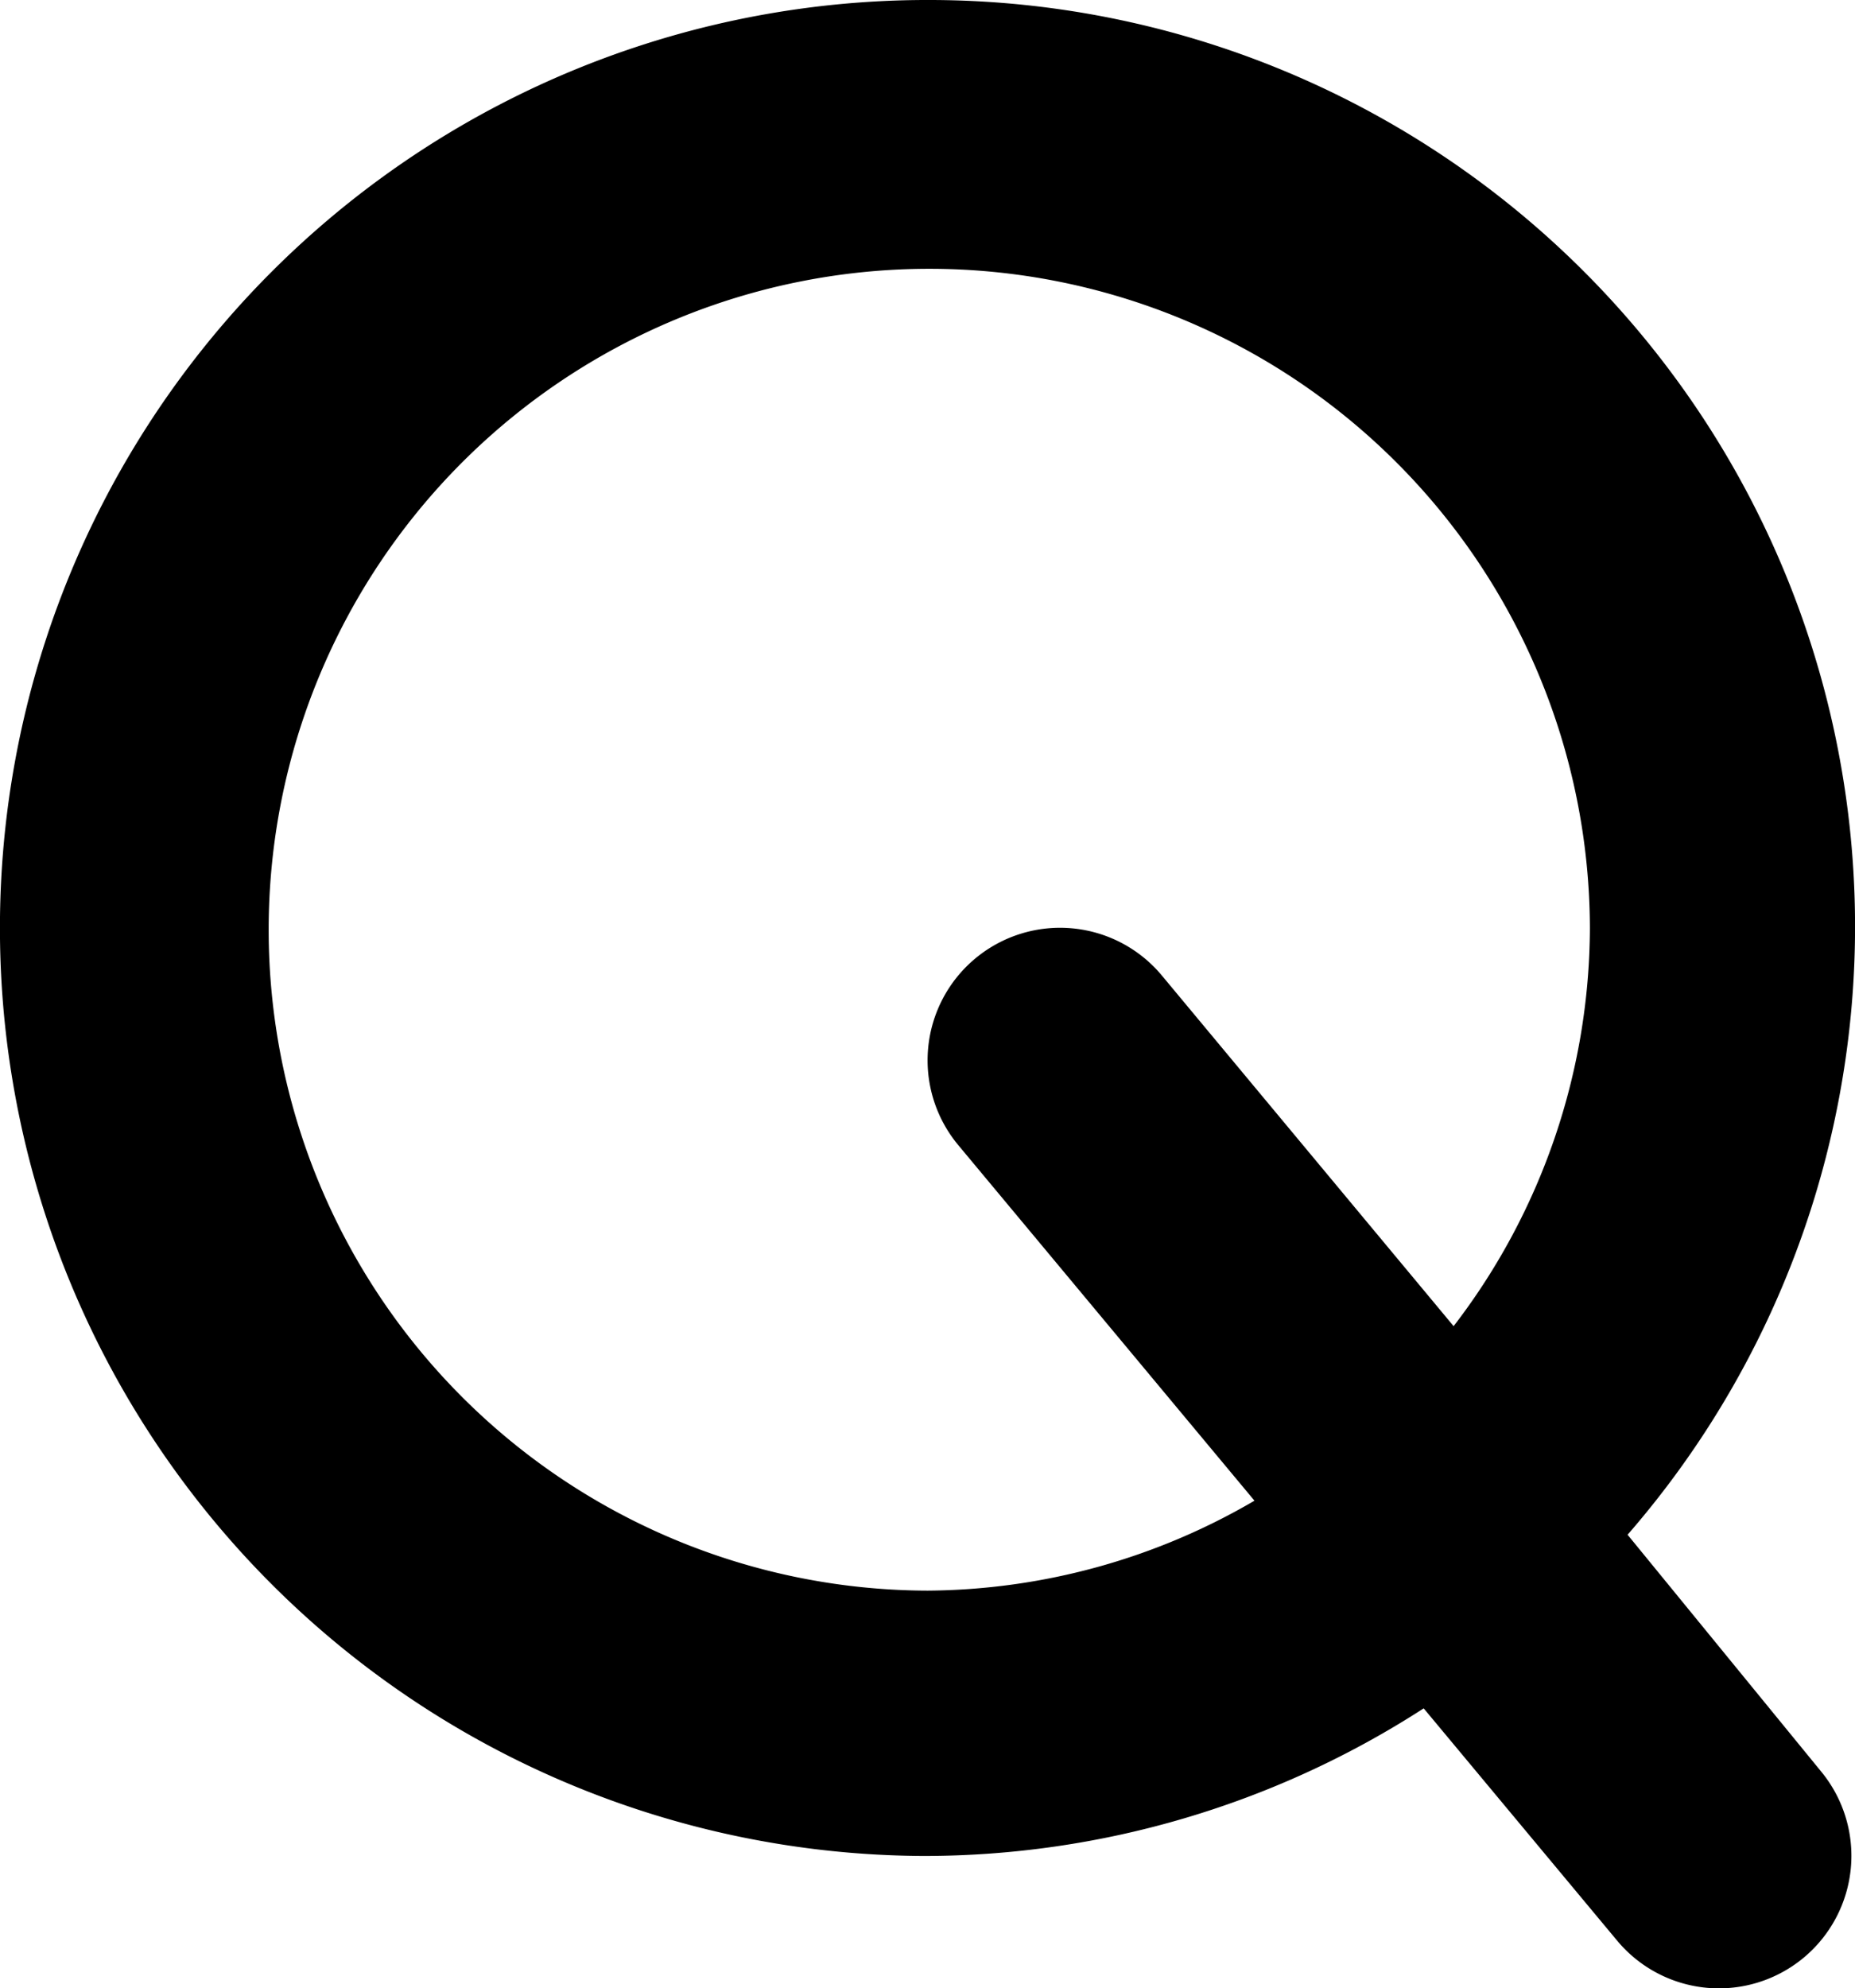 <svg xmlns="http://www.w3.org/2000/svg" width="34.398" height="36.854" viewBox="0 0 34.398 36.854">
  <path id="q-solid" d="M30.181,60.446A17.173,17.173,0,0,0,17.269,32a17.2,17.2,0,1,0-.14,34.4A17.084,17.084,0,0,0,26.4,63.664l3.588,4.306a2.456,2.456,0,1,0,3.774-3.145ZM17.2,61.482A12.25,12.25,0,1,1,29.482,49.2a12.161,12.161,0,0,1-2.527,7.38l-5.411-6.5a2.456,2.456,0,1,0-3.774,3.145l5.492,6.59A12.155,12.155,0,0,1,17.2,61.482Z" transform="translate(0 -32)"/>
</svg>
